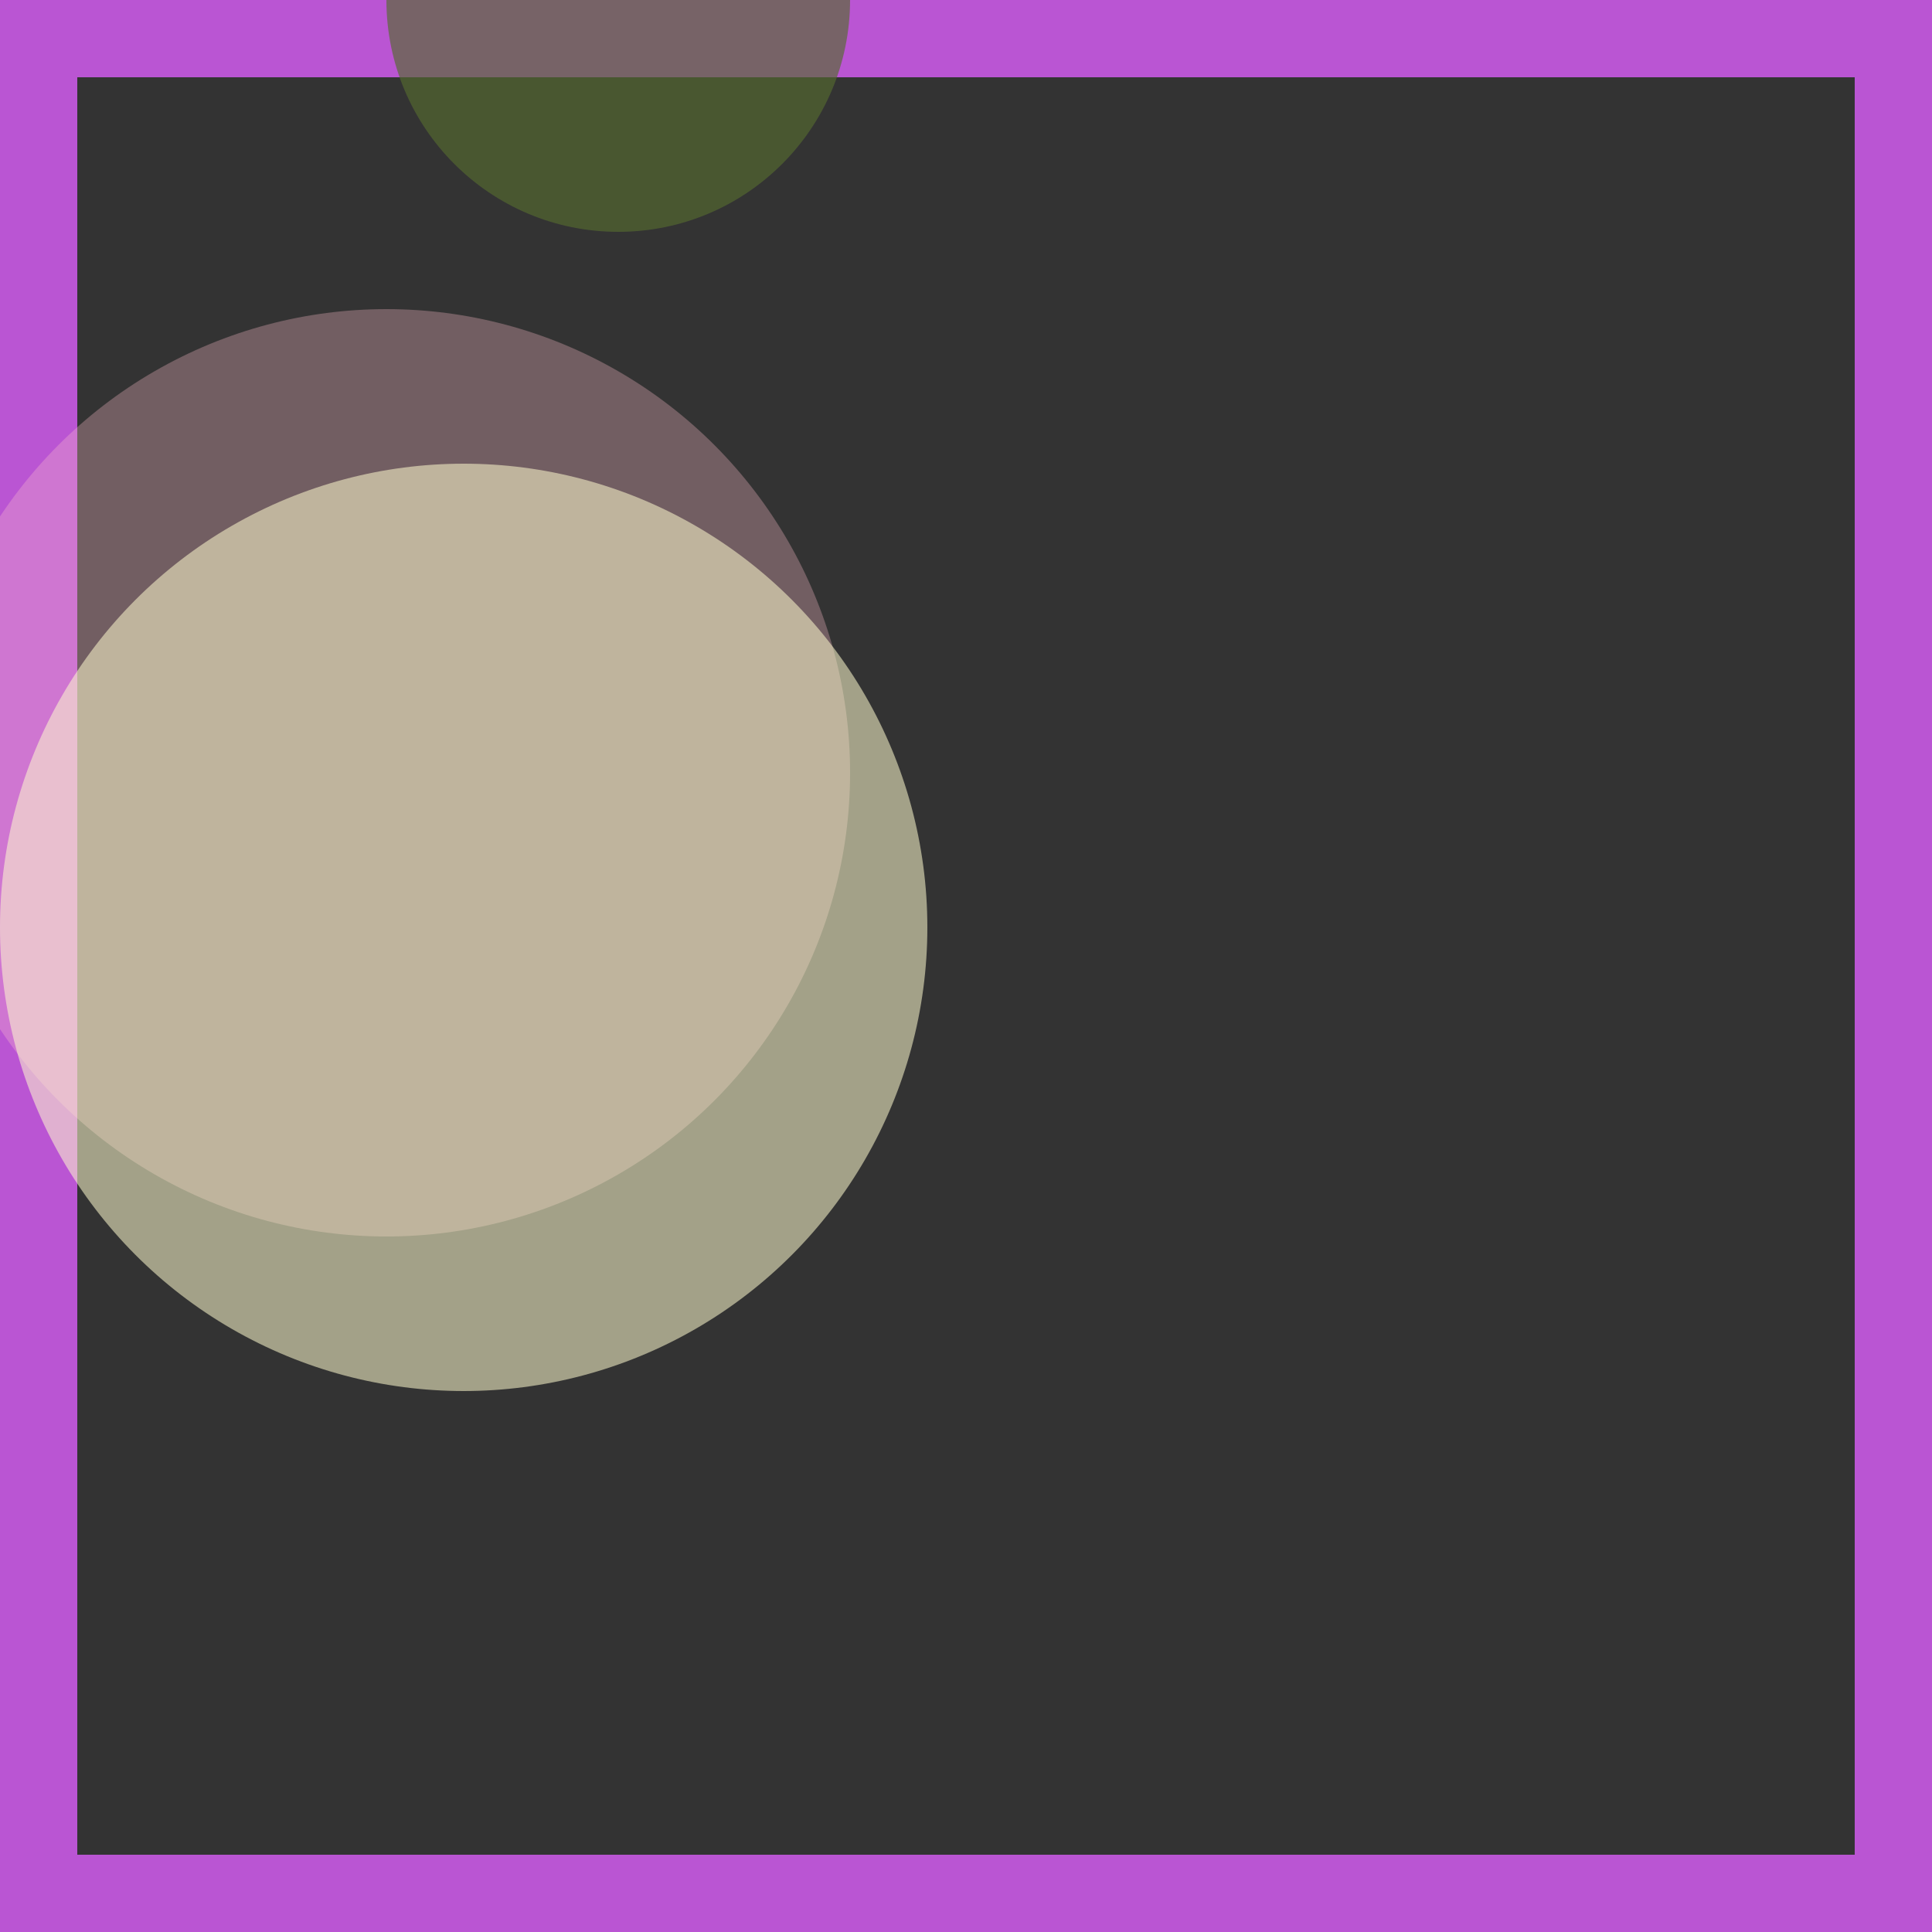 <svg viewBox="0 0 25 25" width="25" height="25" xmlns="http://www.w3.org/2000/svg"><rect x="0" y="0" width="25" height="25" fill="#333333" stroke="none"/><rect width="25" height="25" fill="none" stroke="mediumorchid" stroke-width="2"/>
<circle cx="5" cy="10" r="6" fill="pink" fill-opacity="0.31"/>
<circle cx="8" cy="0" r="3" fill="darkolivegreen" fill-opacity="0.66"/>
<circle cx="6" cy="12" r="6" fill="lemonchiffon" fill-opacity="0.55"/></svg>
